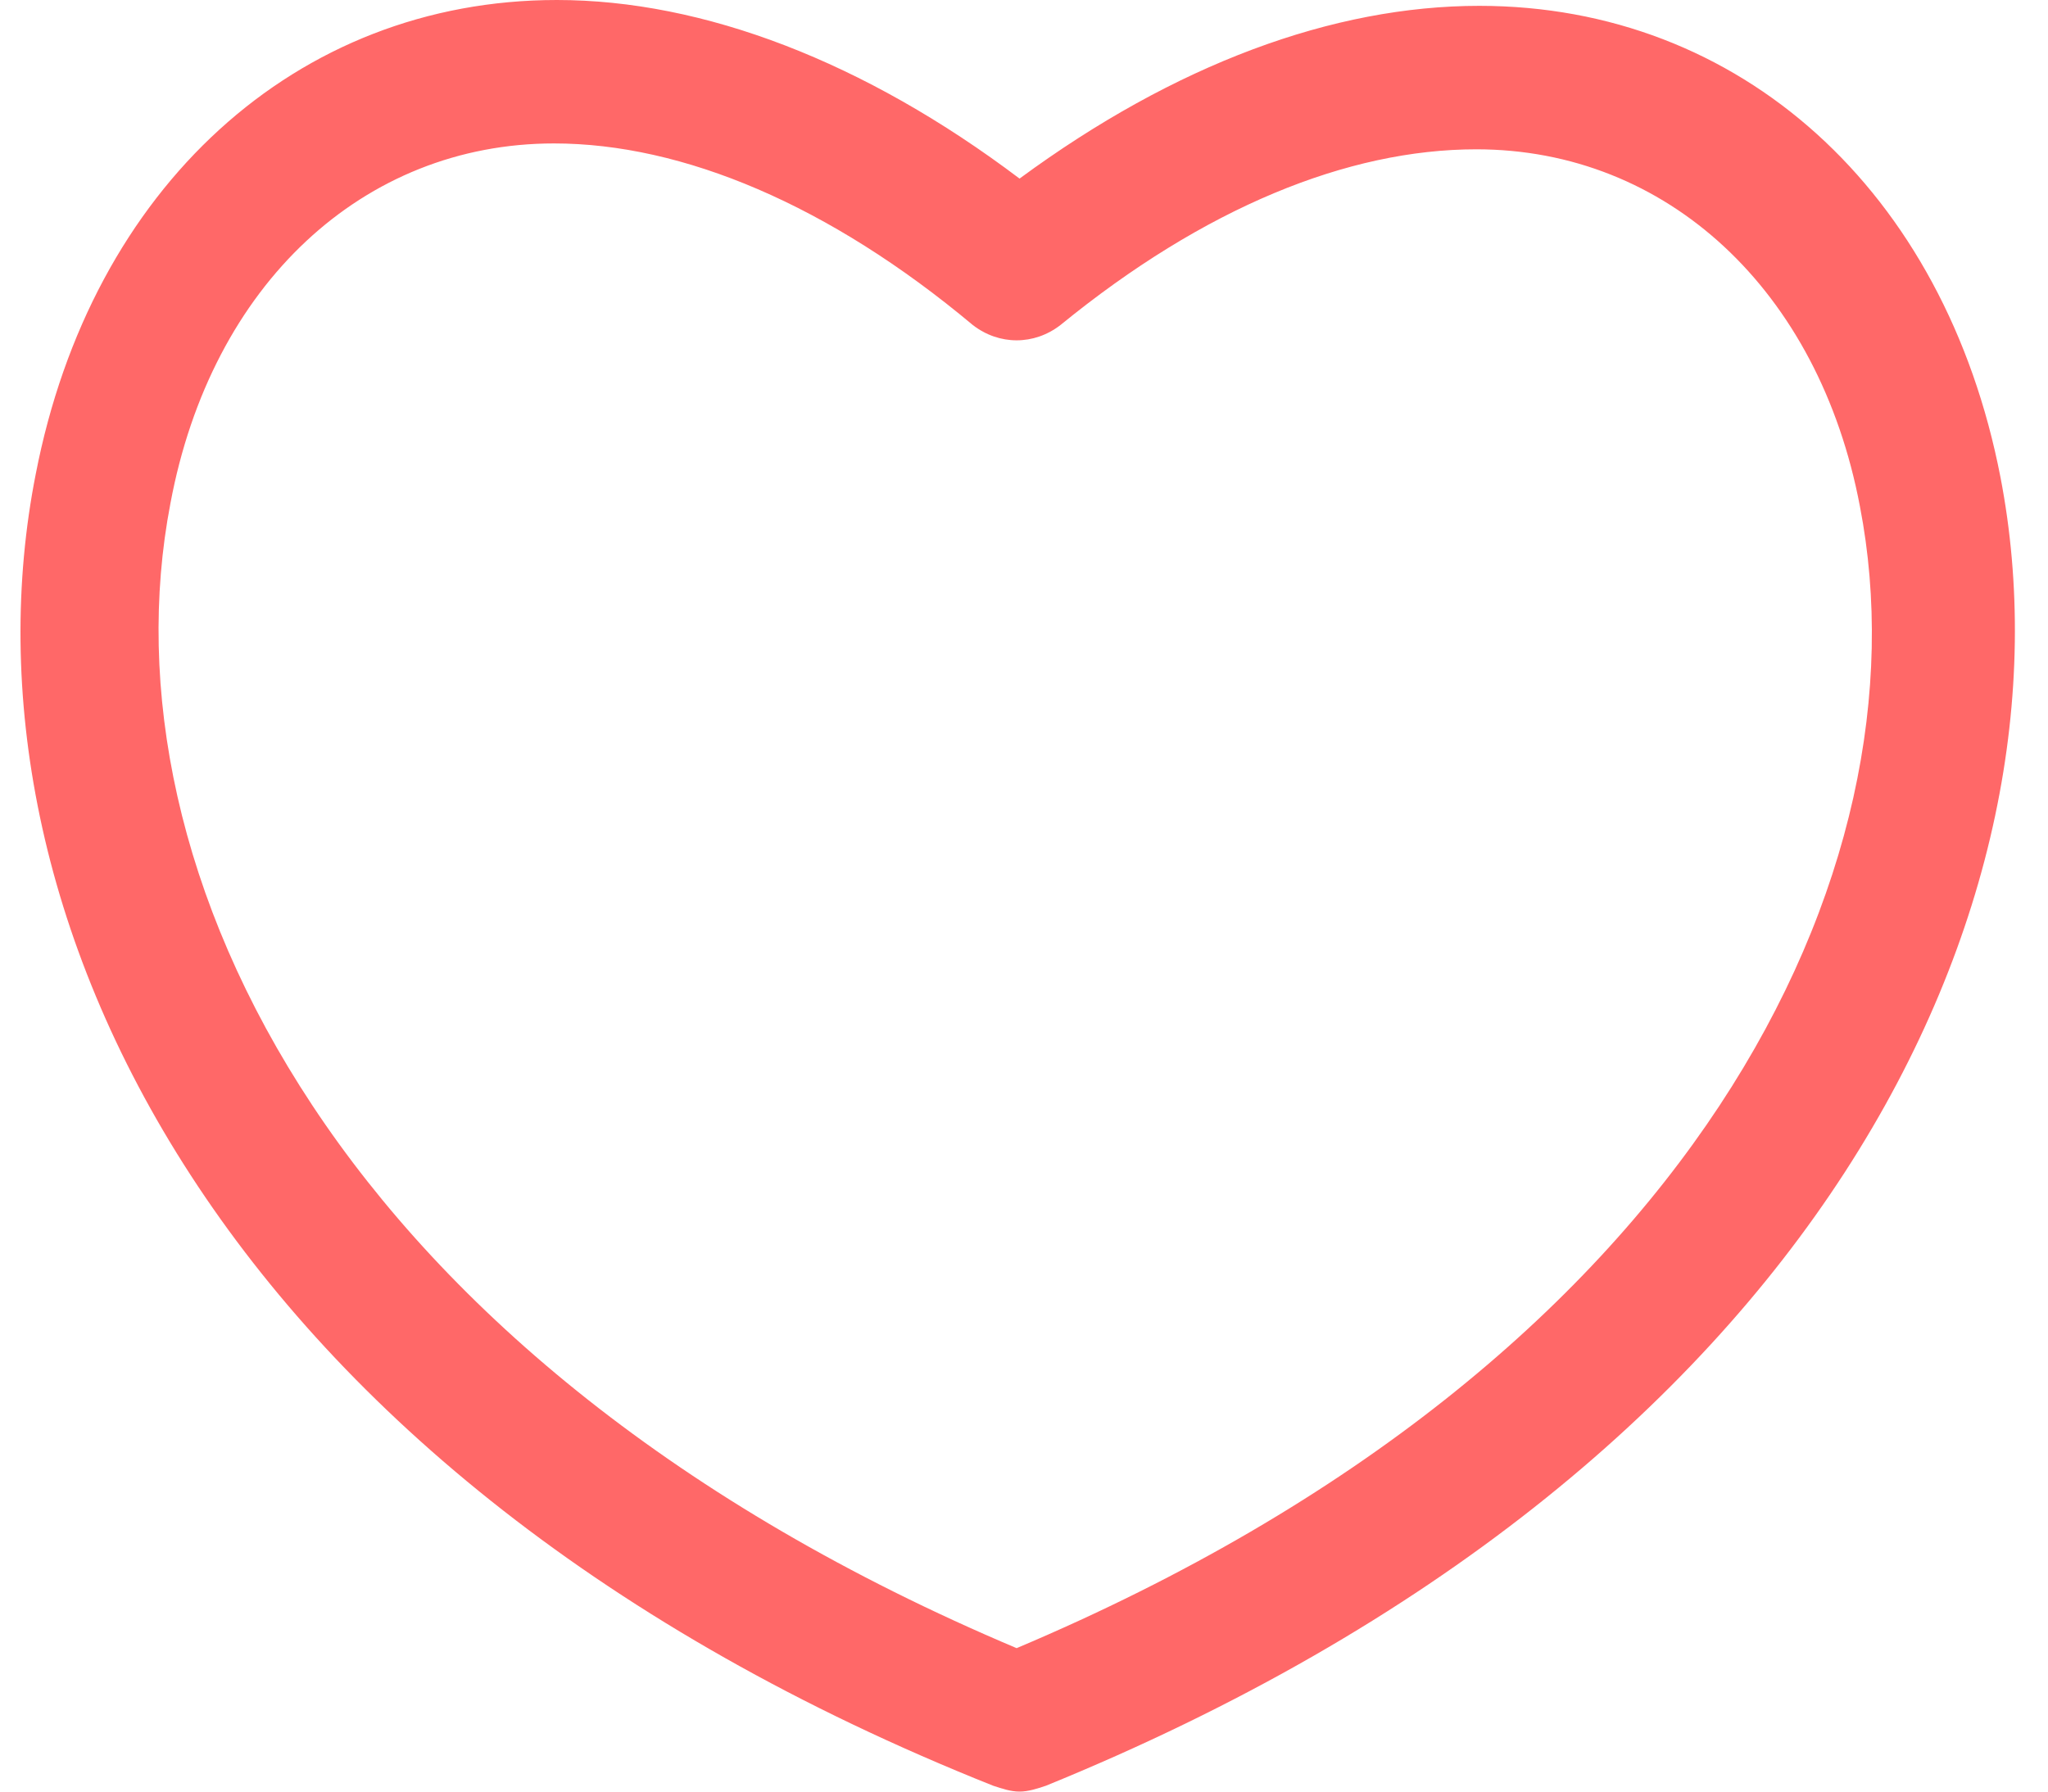<svg width="40" height="35" viewBox="0 0 56 50" fill="none" xmlns="http://www.w3.org/2000/svg">
<path d="M27.141 49.837C27.386 49.918 27.631 50 27.876 50C28.121 50 28.366 49.918 28.611 49.837C50.262 41.013 57.533 25.163 55.245 13.317C53.693 5.31 47.974 0.163 40.703 0.163C36.618 0.163 32.206 1.797 27.876 4.984C23.546 1.716 19.052 0 14.967 0C7.696 0 1.977 5.229 0.425 13.235C-1.944 25.245 5.409 41.176 27.141 49.837V49.837ZM4.183 14.052C5.327 7.925 9.575 4.003 14.886 4.003C18.48 4.003 22.566 5.719 26.569 9.069C27.304 9.641 28.284 9.641 29.02 9.069C33.023 5.801 37.026 4.167 40.621 4.167C45.931 4.167 50.18 8.088 51.324 14.134C53.284 24.265 46.748 37.99 27.794 45.997C8.84 37.99 2.222 24.265 4.183 14.052Z" fill="#FF6868"/>
</svg>
